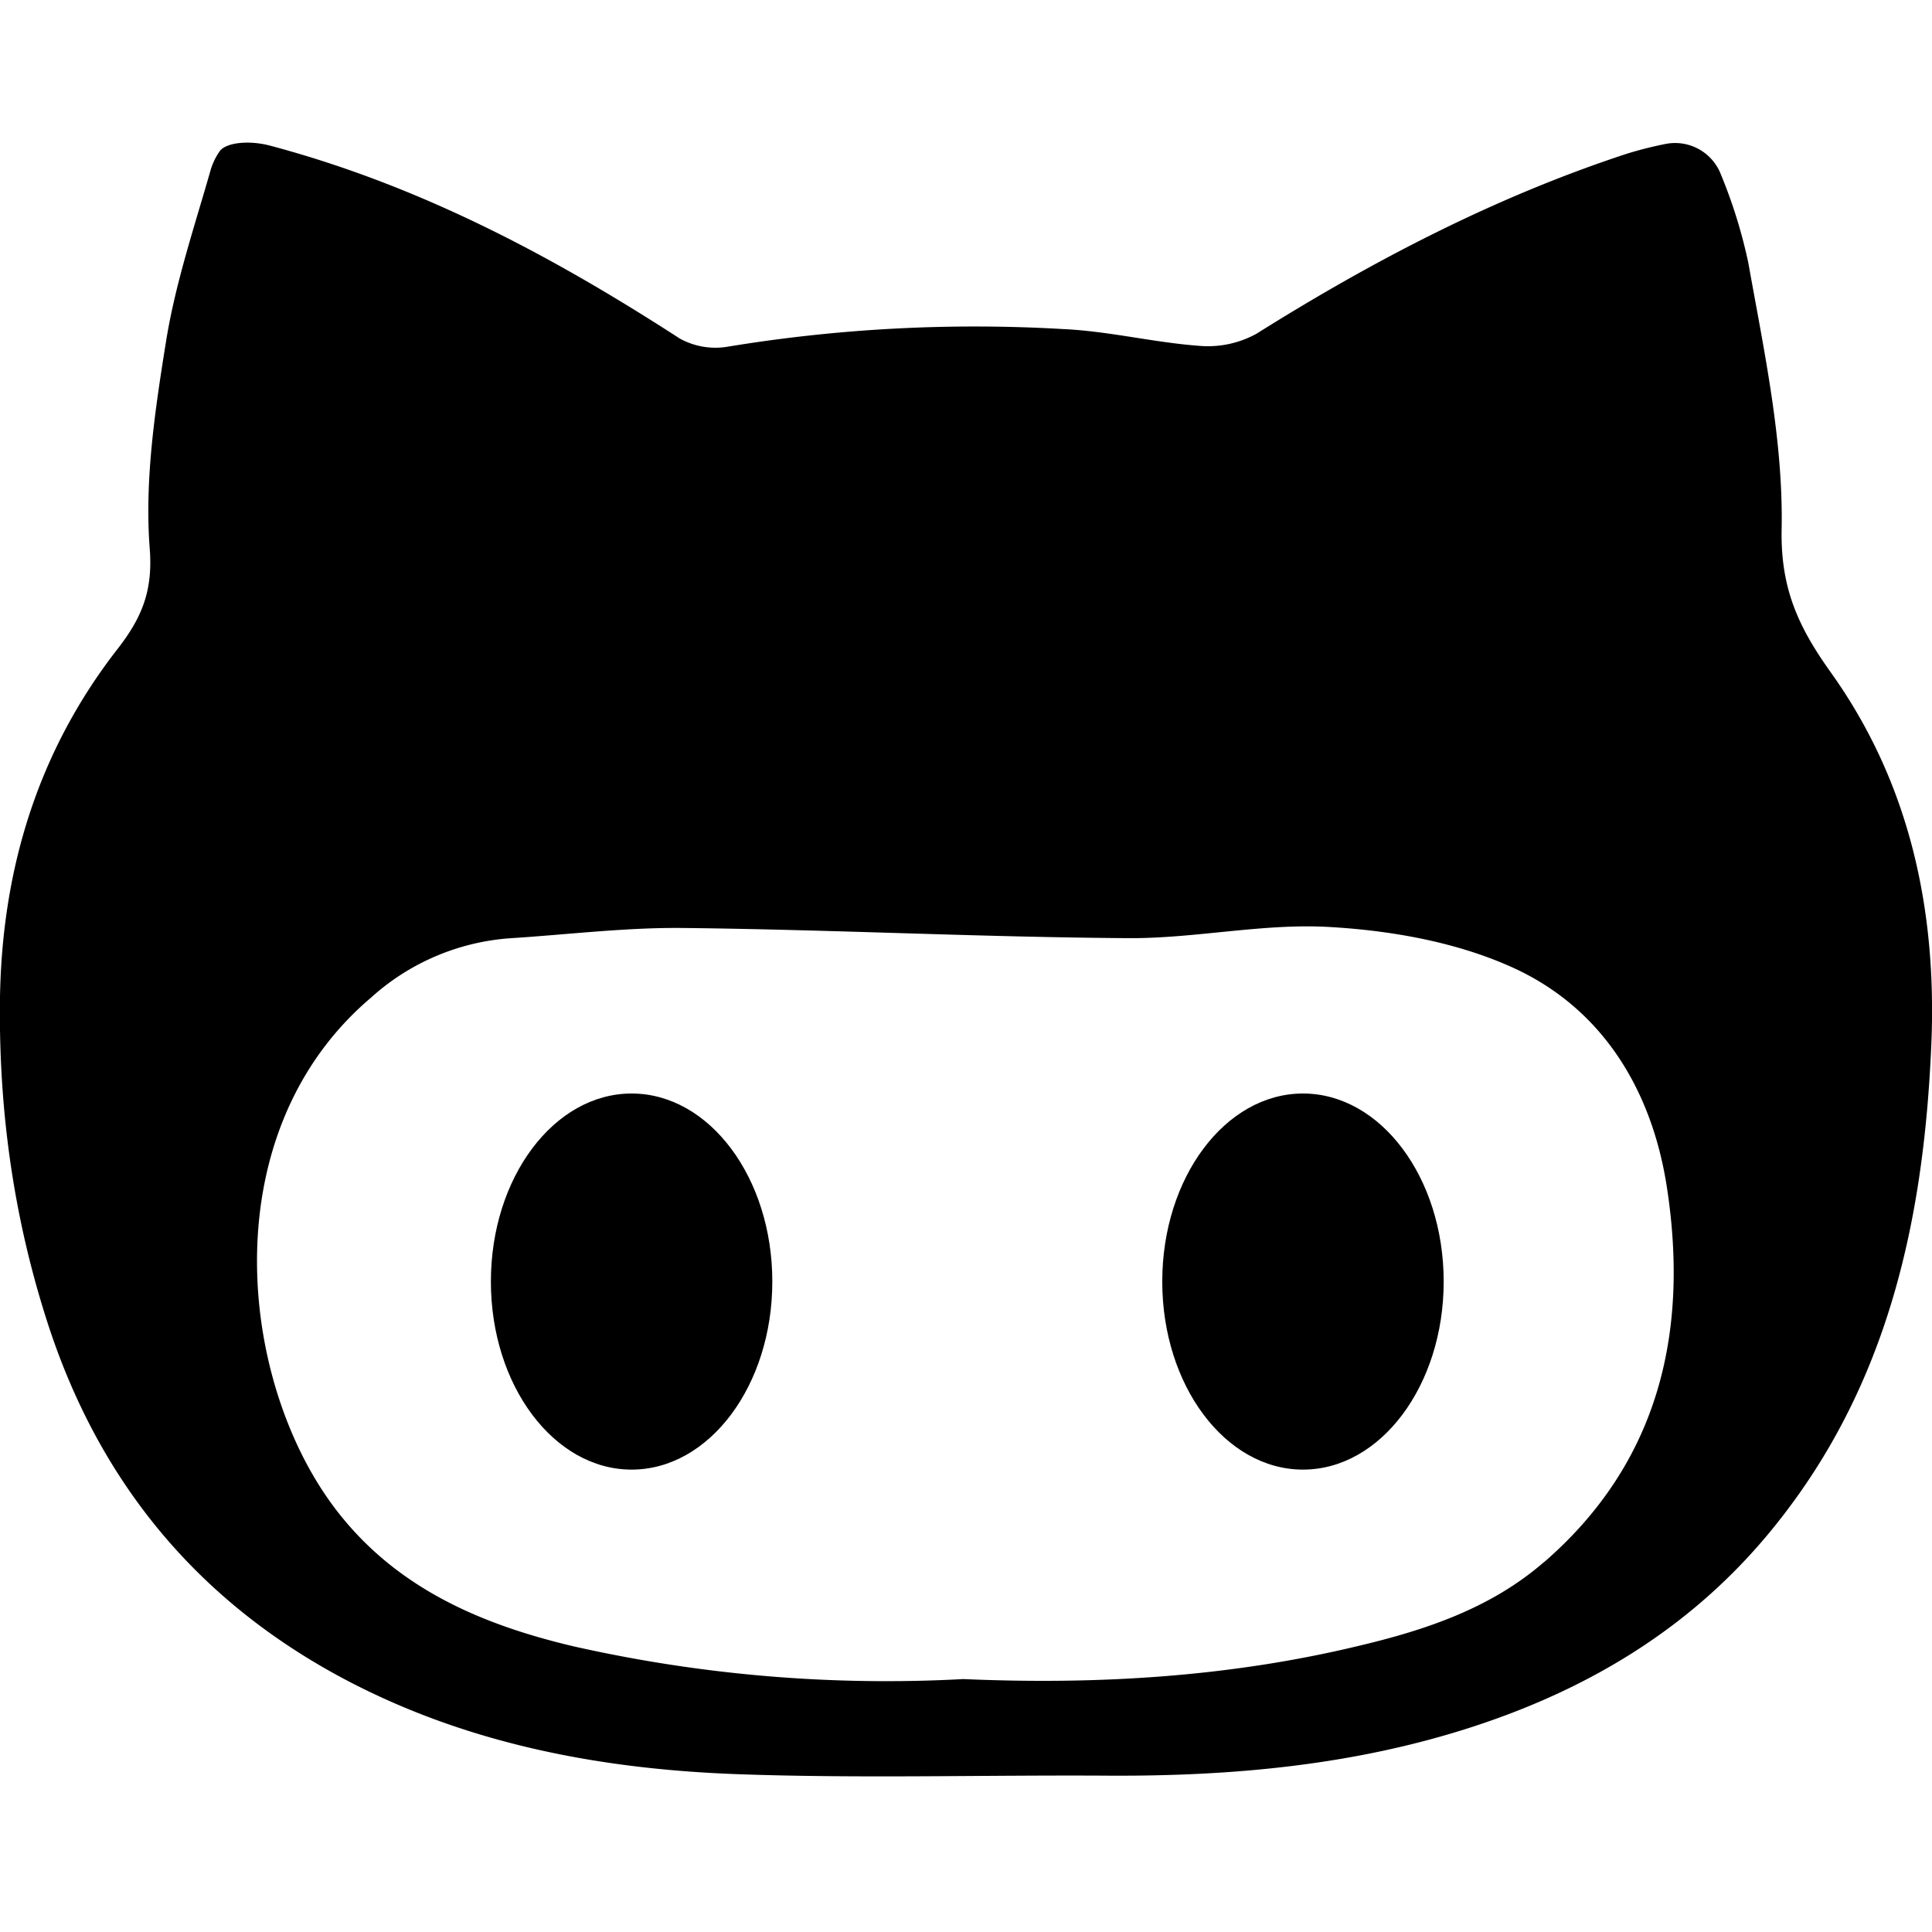 <svg xmlns="http://www.w3.org/2000/svg" width="12" height="12"><path d="M11.066 3.287c.011-.55-.109-1.106-.207-1.655a3.154 3.154 0 0 0-.17-.548.305.305 0 0 0-.338-.191 2.338 2.338 0 0 0-.25.063c-.815.268-1.57.661-2.297 1.117a.625.625 0 0 1-.356.075c-.283-.021-.561-.091-.843-.104a9.454 9.454 0 0 0-2.083.109.458.458 0 0 1-.301-.051c-.792-.513-1.615-.95-2.542-1.197-.139-.037-.283-.018-.317.038a.41.41 0 0 0-.052.107c-.1.351-.218.7-.277 1.06-.069.429-.136.87-.103 1.298.021.269-.054.435-.2.623-.493.633-.716 1.362-.73 2.16-.01.684.08 1.35.288 2.002.318 1.002.934 1.752 1.86 2.241.761.401 1.591.556 2.44.586.766.027 1.533.004 2.3.009.768.004 1.526-.065 2.26-.304.736-.24 1.373-.626 1.866-1.235.713-.878.936-1.912.982-3.007.035-.838-.137-1.626-.627-2.31-.198-.278-.31-.517-.303-.885zM9.588 9.704c-.33.286-.733.42-1.146.518-.808.195-1.632.243-2.458.207a8.829 8.829 0 0 1-2.42-.203c-.586-.138-1.122-.37-1.495-.873-.593-.8-.745-2.326.236-3.157a1.44 1.44 0 0 1 .858-.368c.365-.023.73-.069 1.091-.064.919.01 1.835.057 2.752.063.419.003.84-.094 1.256-.069.378.022.775.092 1.119.245.571.253.879.767.972 1.369.138.894-.044 1.71-.765 2.333z"/><ellipse cx="8.093" cy="7.96" rx=".874" ry="1.168"/><ellipse cx="3.923" cy="7.96" rx=".874" ry="1.168"/></svg>
